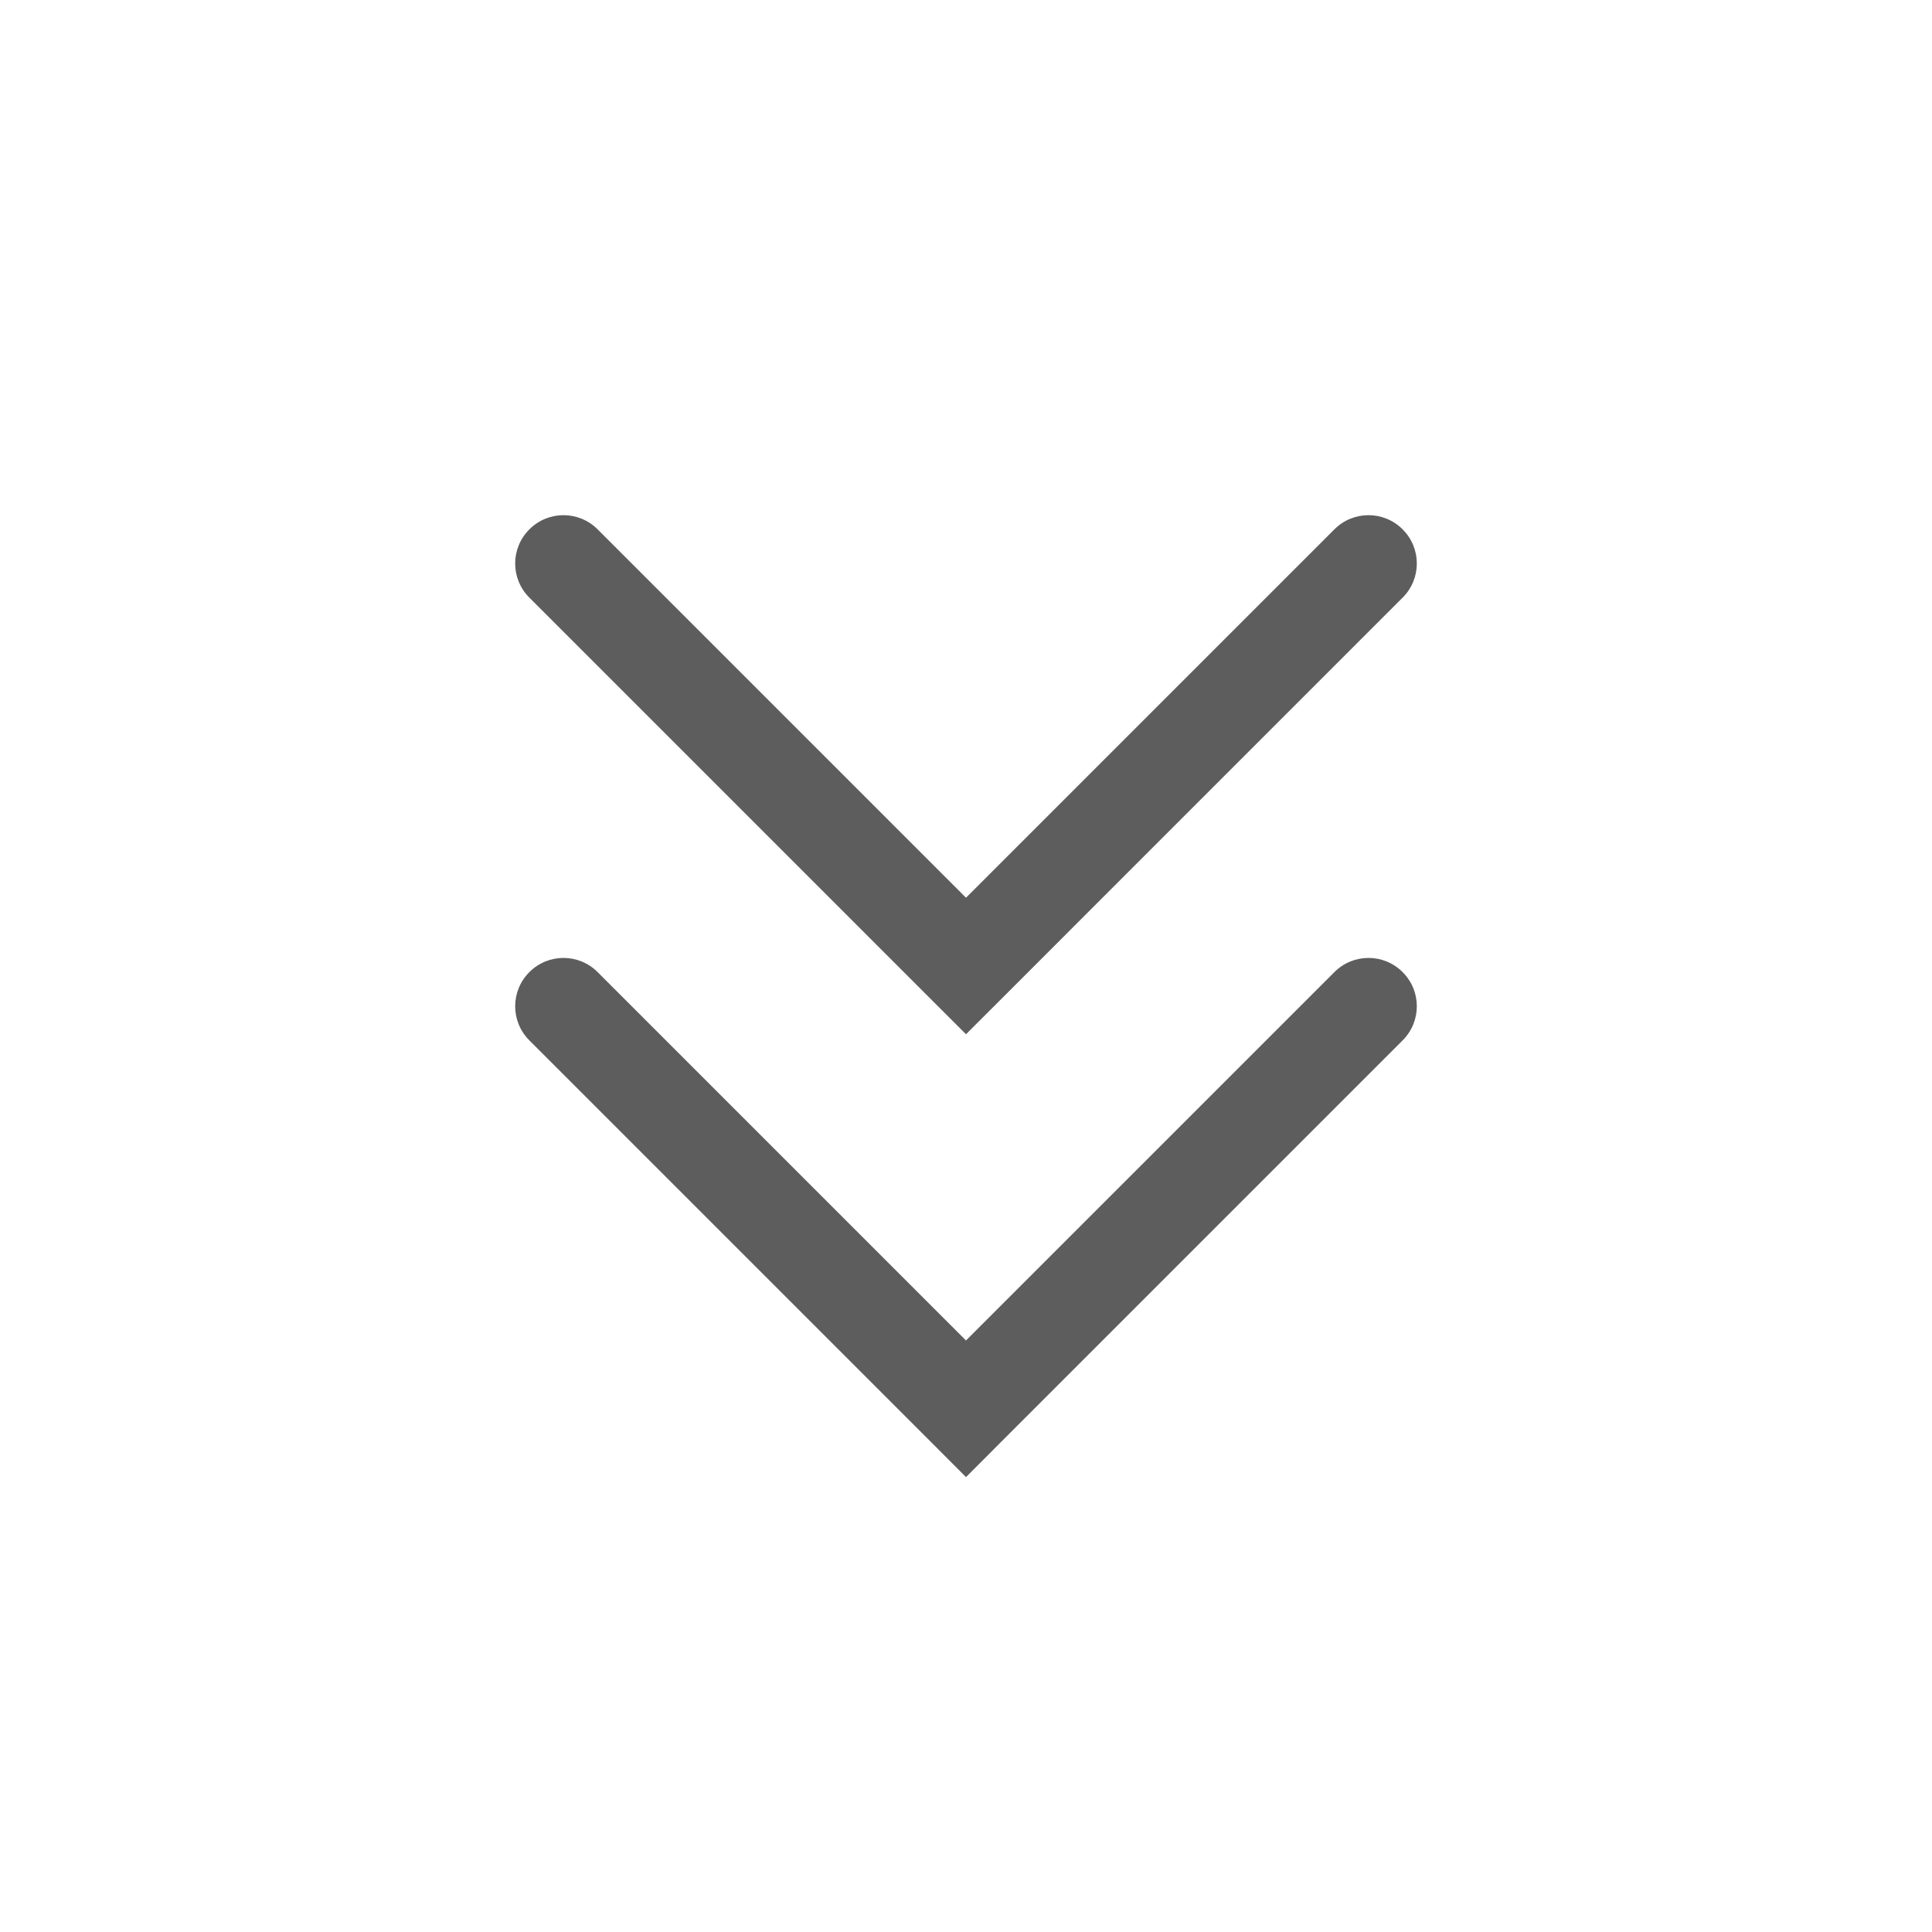 <svg width="24" height="24" viewBox="0 0 24 24" fill="none" xmlns="http://www.w3.org/2000/svg">
<path d="M7.424 12.076C7.19 11.841 6.81 11.841 6.576 12.076C6.341 12.31 6.341 12.69 6.576 12.924L7.424 12.076ZM12 17.5L11.576 17.924L12 18.349L12.424 17.924L12 17.5ZM17.424 12.924C17.659 12.69 17.659 12.31 17.424 12.076C17.19 11.841 16.81 11.841 16.576 12.076L17.424 12.924ZM6.576 12.924L11.576 17.924L12.424 17.076L7.424 12.076L6.576 12.924ZM12.424 17.924L17.424 12.924L16.576 12.076L11.576 17.076L12.424 17.924Z" fill="#5D5D5D"/>
<path d="M7.424 6.576C7.19 6.341 6.81 6.341 6.576 6.576C6.341 6.81 6.341 7.19 6.576 7.424L7.424 6.576ZM12 12L11.576 12.424L12 12.848L12.424 12.424L12 12ZM17.424 7.424C17.659 7.19 17.659 6.81 17.424 6.576C17.19 6.341 16.81 6.341 16.576 6.576L17.424 7.424ZM6.576 7.424L11.576 12.424L12.424 11.576L7.424 6.576L6.576 7.424ZM12.424 12.424L17.424 7.424L16.576 6.576L11.576 11.576L12.424 12.424Z" fill="#5D5D5D"/>
</svg>
